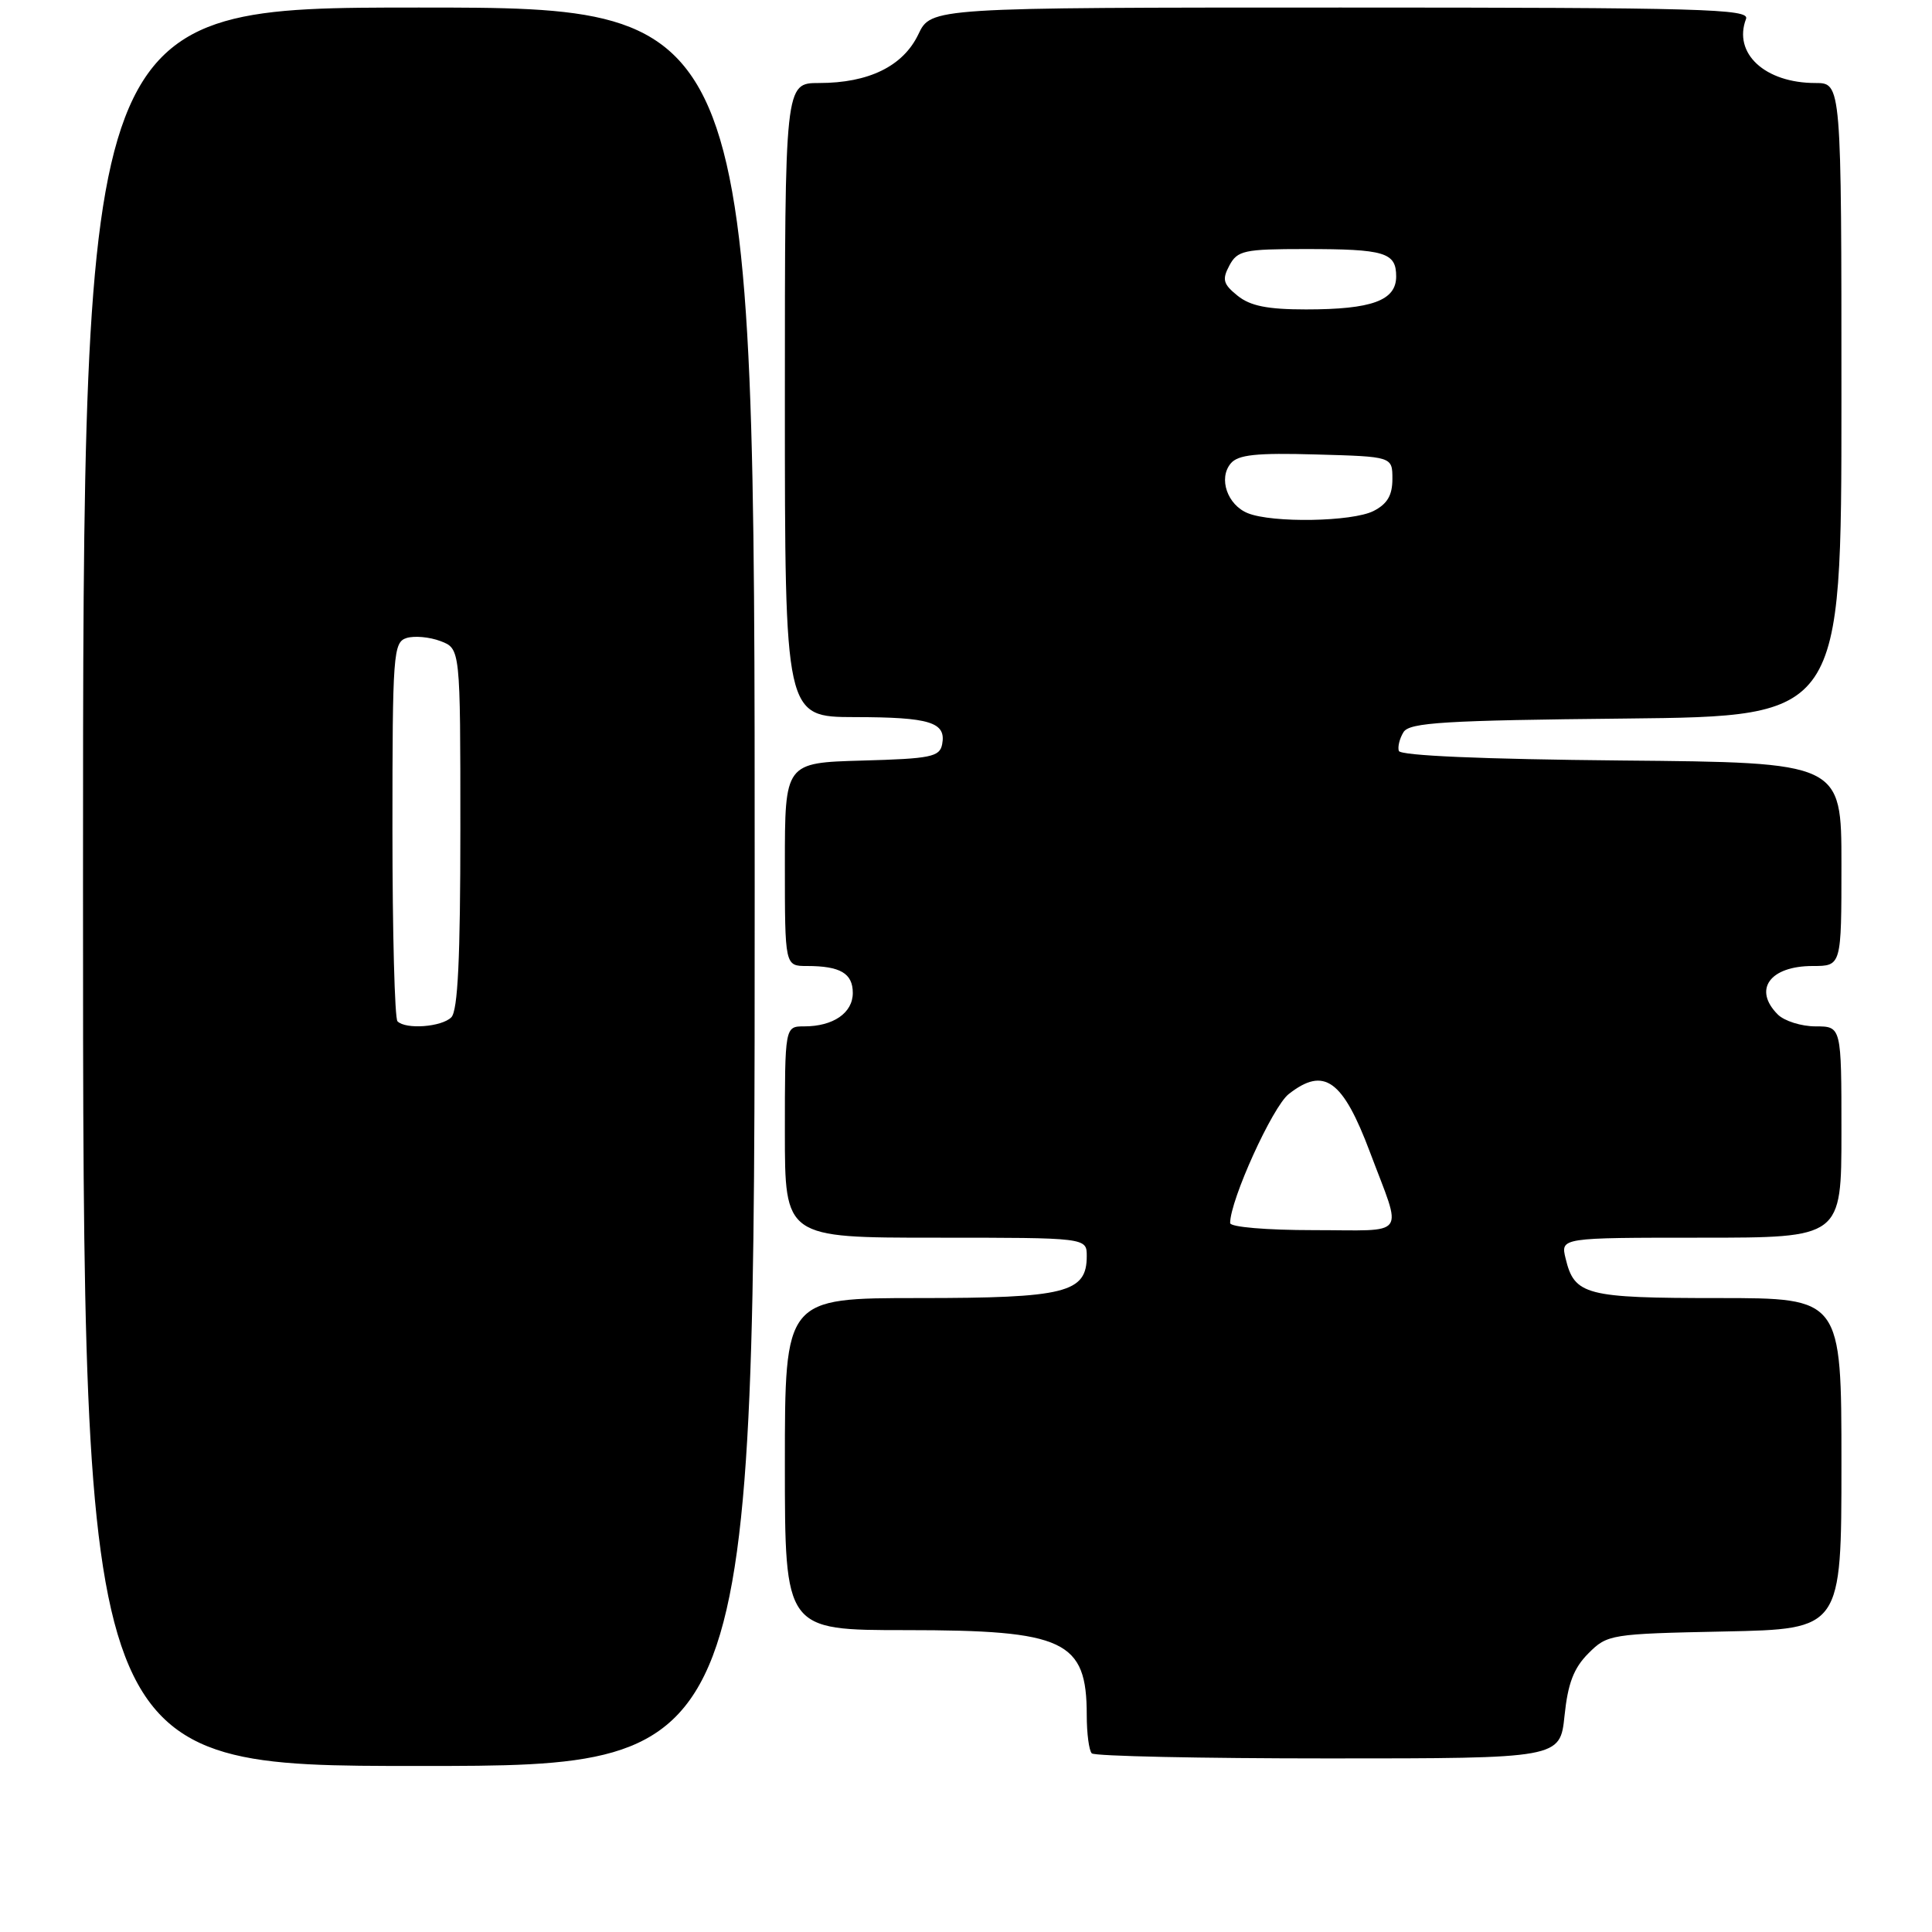 <?xml version="1.0" encoding="UTF-8" standalone="no"?>
<!DOCTYPE svg PUBLIC "-//W3C//DTD SVG 1.1//EN" "http://www.w3.org/Graphics/SVG/1.1/DTD/svg11.dtd" >
<svg xmlns="http://www.w3.org/2000/svg" xmlns:xlink="http://www.w3.org/1999/xlink" version="1.1" viewBox="0 0 256 256">
 <g >
 <path fill="currentColor"
d=" M 100.00 117.50 C 100.00 1.00 100.00 1.00 55.50 1.00 C 11.00 1.00 11.00 1.00 11.00 117.50 C 11.00 234.00 11.00 234.00 55.50 234.00 C 100.00 234.00 100.00 234.00 100.00 117.50 Z  M 207.31 227.33 C 207.75 223.06 208.53 221.02 210.47 219.08 C 212.98 216.56 213.41 216.49 228.52 216.18 C 244.00 215.86 244.00 215.86 244.00 193.93 C 244.00 172.00 244.00 172.00 227.69 172.00 C 210.08 172.00 208.62 171.62 207.45 166.75 C 206.78 164.00 206.78 164.00 225.39 164.00 C 244.00 164.00 244.00 164.00 244.00 150.00 C 244.00 136.00 244.00 136.00 240.57 136.00 C 238.69 136.00 236.44 135.29 235.57 134.43 C 232.26 131.12 234.50 128.00 240.20 128.00 C 244.00 128.00 244.00 128.00 244.00 114.52 C 244.00 101.03 244.00 101.03 214.83 100.77 C 196.50 100.60 185.55 100.13 185.35 99.50 C 185.18 98.95 185.46 97.83 185.98 97.00 C 186.78 95.74 191.40 95.45 215.46 95.21 C 244.00 94.91 244.00 94.91 244.00 52.96 C 244.00 11.00 244.00 11.00 240.55 11.00 C 233.86 11.00 229.61 7.07 231.36 2.50 C 231.87 1.18 225.53 1.00 177.65 1.00 C 123.37 1.00 123.37 1.00 121.68 4.56 C 119.66 8.77 115.12 11.00 108.53 11.00 C 104.00 11.00 104.00 11.00 104.00 53.00 C 104.00 95.00 104.00 95.00 113.25 95.02 C 123.24 95.03 125.40 95.70 124.84 98.62 C 124.52 100.29 123.34 100.53 114.24 100.78 C 104.00 101.07 104.00 101.07 104.00 114.53 C 104.00 128.00 104.00 128.00 106.92 128.00 C 111.34 128.00 113.00 128.97 113.00 131.57 C 113.00 134.22 110.41 136.00 106.57 136.00 C 104.00 136.00 104.00 136.00 104.00 150.00 C 104.00 164.00 104.00 164.00 124.00 164.00 C 144.00 164.00 144.00 164.00 144.00 166.44 C 144.00 171.30 141.21 172.00 121.78 172.00 C 104.00 172.00 104.00 172.00 104.00 194.00 C 104.00 216.00 104.00 216.00 120.05 216.00 C 141.09 216.00 144.00 217.37 144.00 227.27 C 144.00 229.69 144.30 231.97 144.67 232.33 C 145.03 232.70 159.15 233.00 176.03 233.00 C 206.72 233.00 206.72 233.00 207.31 227.33 Z  M 52.67 135.33 C 52.30 134.97 52.00 123.52 52.00 109.90 C 52.00 86.60 52.11 85.10 53.87 84.54 C 54.90 84.22 56.92 84.40 58.37 84.95 C 61.00 85.95 61.00 85.95 61.00 109.78 C 61.00 126.97 60.67 133.93 59.80 134.80 C 58.52 136.08 53.77 136.44 52.67 135.33 Z  M 163.00 162.06 C 163.00 159.02 168.61 146.66 170.76 144.97 C 175.45 141.29 177.92 143.06 181.54 152.70 C 185.85 164.18 186.70 163.00 174.07 163.00 C 167.80 163.00 163.00 162.59 163.00 162.06 Z  M 165.34 68.00 C 162.64 66.91 161.42 63.40 163.07 61.42 C 164.04 60.25 166.43 59.99 174.40 60.22 C 184.50 60.50 184.50 60.50 184.50 63.47 C 184.50 65.64 183.82 66.78 182.00 67.71 C 179.17 69.14 168.61 69.32 165.34 68.00 Z  M 163.98 39.18 C 162.07 37.64 161.91 37.04 162.90 35.18 C 163.97 33.19 164.85 33.00 172.95 33.00 C 183.51 33.00 185.00 33.45 185.00 36.63 C 185.00 39.82 181.78 41.00 173.05 41.00 C 167.94 41.00 165.66 40.54 163.98 39.18 Z "/>
</g>
</svg>